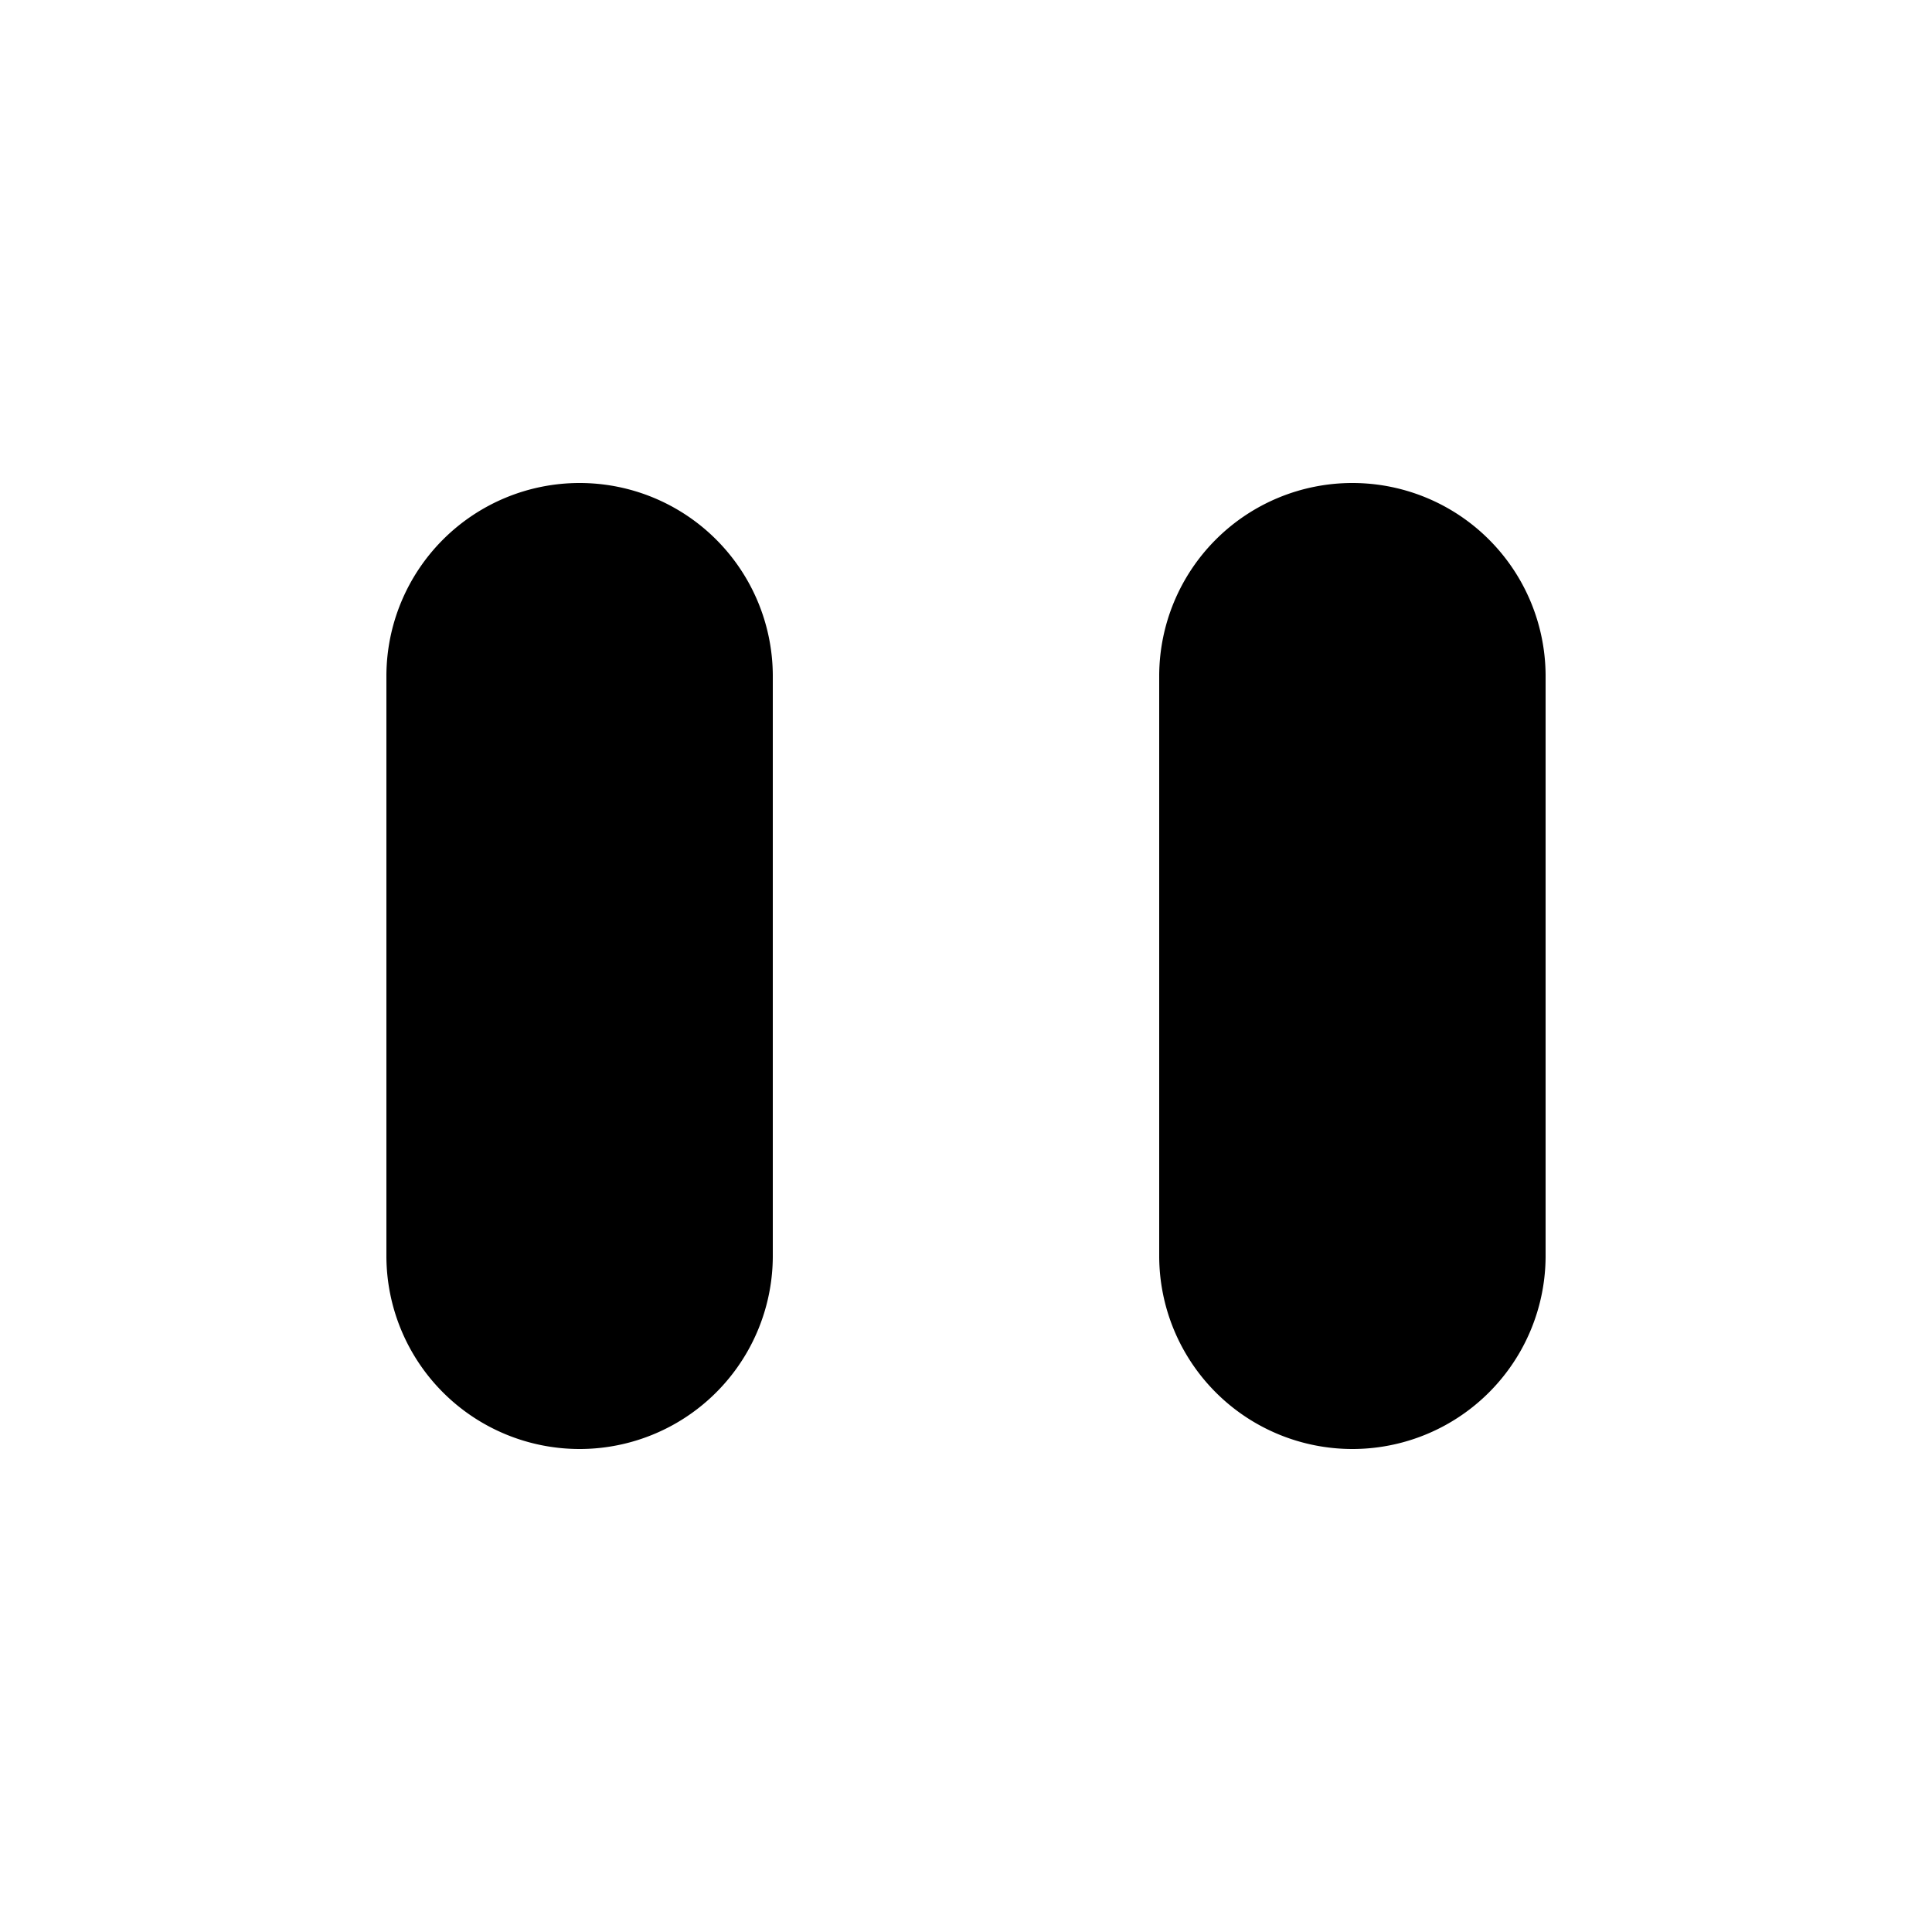<svg id="Layer_1" data-name="Layer 1" xmlns="http://www.w3.org/2000/svg" xmlns:xlink="http://www.w3.org/1999/xlink" viewBox="0 0 20 20"><defs><clipPath id="clip-path"><circle cx="-500" cy="-286" r="23" fill="none"/></clipPath><clipPath id="clip-path-2"><path d="M-496.29-276.75l-.56-2.36a6.67,6.67,0,0,0,5.15-6.52,6.65,6.65,0,0,0-5.15-6.51l.56-2.37a9.09,9.09,0,0,1,7,8.88,9.09,9.09,0,0,1-7,8.88" fill="none" clip-rule="evenodd"/></clipPath><clipPath id="clip-path-3"><path d="M-497.5-281l-.56-2.37a2.26,2.26,0,0,0,1.75-2.21,2.26,2.26,0,0,0-1.75-2.22l.56-2.37a4.69,4.69,0,0,1,3.62,4.59A4.69,4.69,0,0,1-497.5-281" fill="none" clip-rule="evenodd"/></clipPath><clipPath id="clip-path-4"><polygon points="-506.3 -289.28 -511.17 -289.28 -511.17 -281.98 -506.3 -281.98 -500.22 -277.19 -500.22 -294.07 -506.3 -289.28" fill="none" clip-rule="evenodd"/></clipPath><clipPath id="clip-path-5"><circle cx="-469" cy="-306" r="23" fill="none"/></clipPath><clipPath id="clip-path-6"><path d="M-465.29-296.75l-.56-2.36a6.67,6.67,0,0,0,5.15-6.52,6.65,6.65,0,0,0-5.15-6.51l.56-2.37a9.09,9.09,0,0,1,7,8.88,9.09,9.09,0,0,1-7,8.88" fill="none" clip-rule="evenodd"/></clipPath><clipPath id="clip-path-7"><path d="M-466.5-301l-.56-2.37a2.26,2.26,0,0,0,1.75-2.21,2.26,2.26,0,0,0-1.75-2.22l.56-2.37a4.69,4.69,0,0,1,3.62,4.59A4.69,4.69,0,0,1-466.5-301" fill="none" clip-rule="evenodd"/></clipPath><clipPath id="clip-path-8"><polygon points="-475.3 -309.28 -480.17 -309.28 -480.17 -301.98 -475.3 -301.98 -469.22 -297.19 -469.22 -314.07 -475.3 -309.28" fill="none" clip-rule="evenodd"/></clipPath></defs><title>svg_pause</title><path d="M8,13a2,2,0,0,1-2,2H6a2,2,0,0,1-2-2V7A2,2,0,0,1,6,5H6A2,2,0,0,1,8,7Zm8,0a2,2,0,0,1-2,2h0a2,2,0,0,1-2-2V7a2,2,0,0,1,2-2h0a2,2,0,0,1,2,2Z"/></svg>